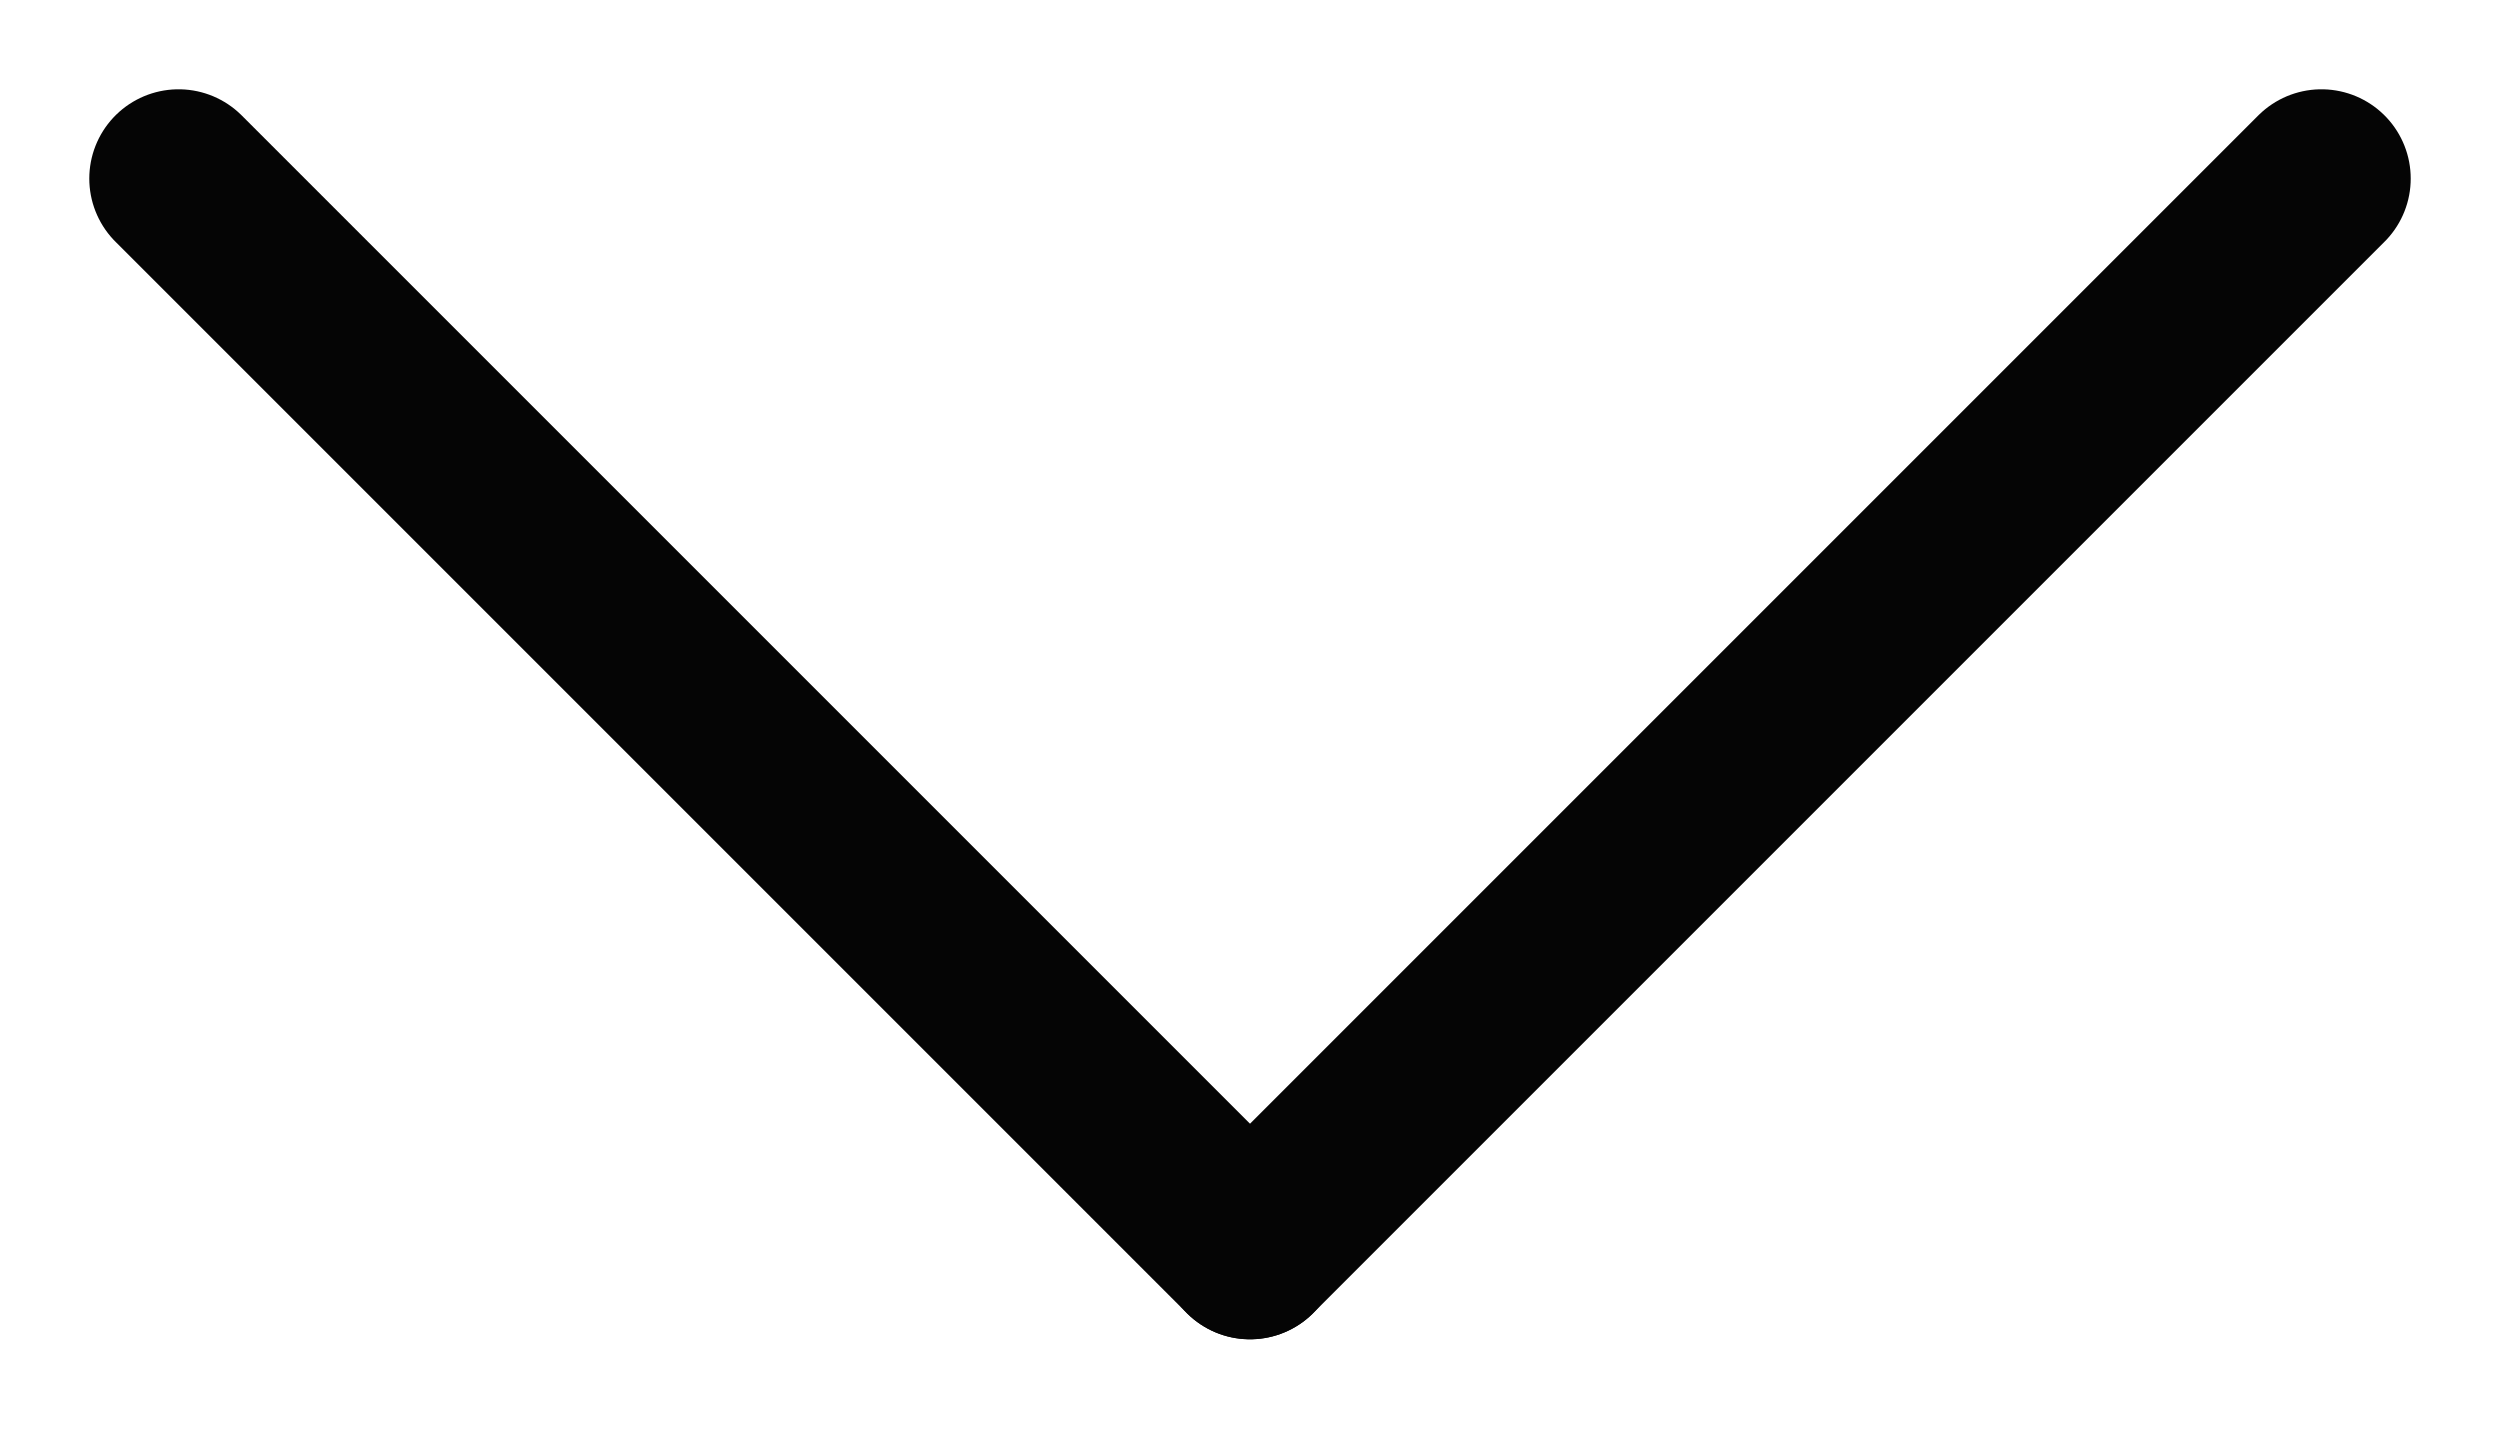 <svg width="14" height="8" viewBox="0 0 14 8" fill="none" xmlns="http://www.w3.org/2000/svg">
<path d="M1 1L7 7" stroke="#050505" stroke-linecap="round"/>
<path d="M7 7L13 1" stroke="#050505" stroke-linecap="round"/>
</svg>
